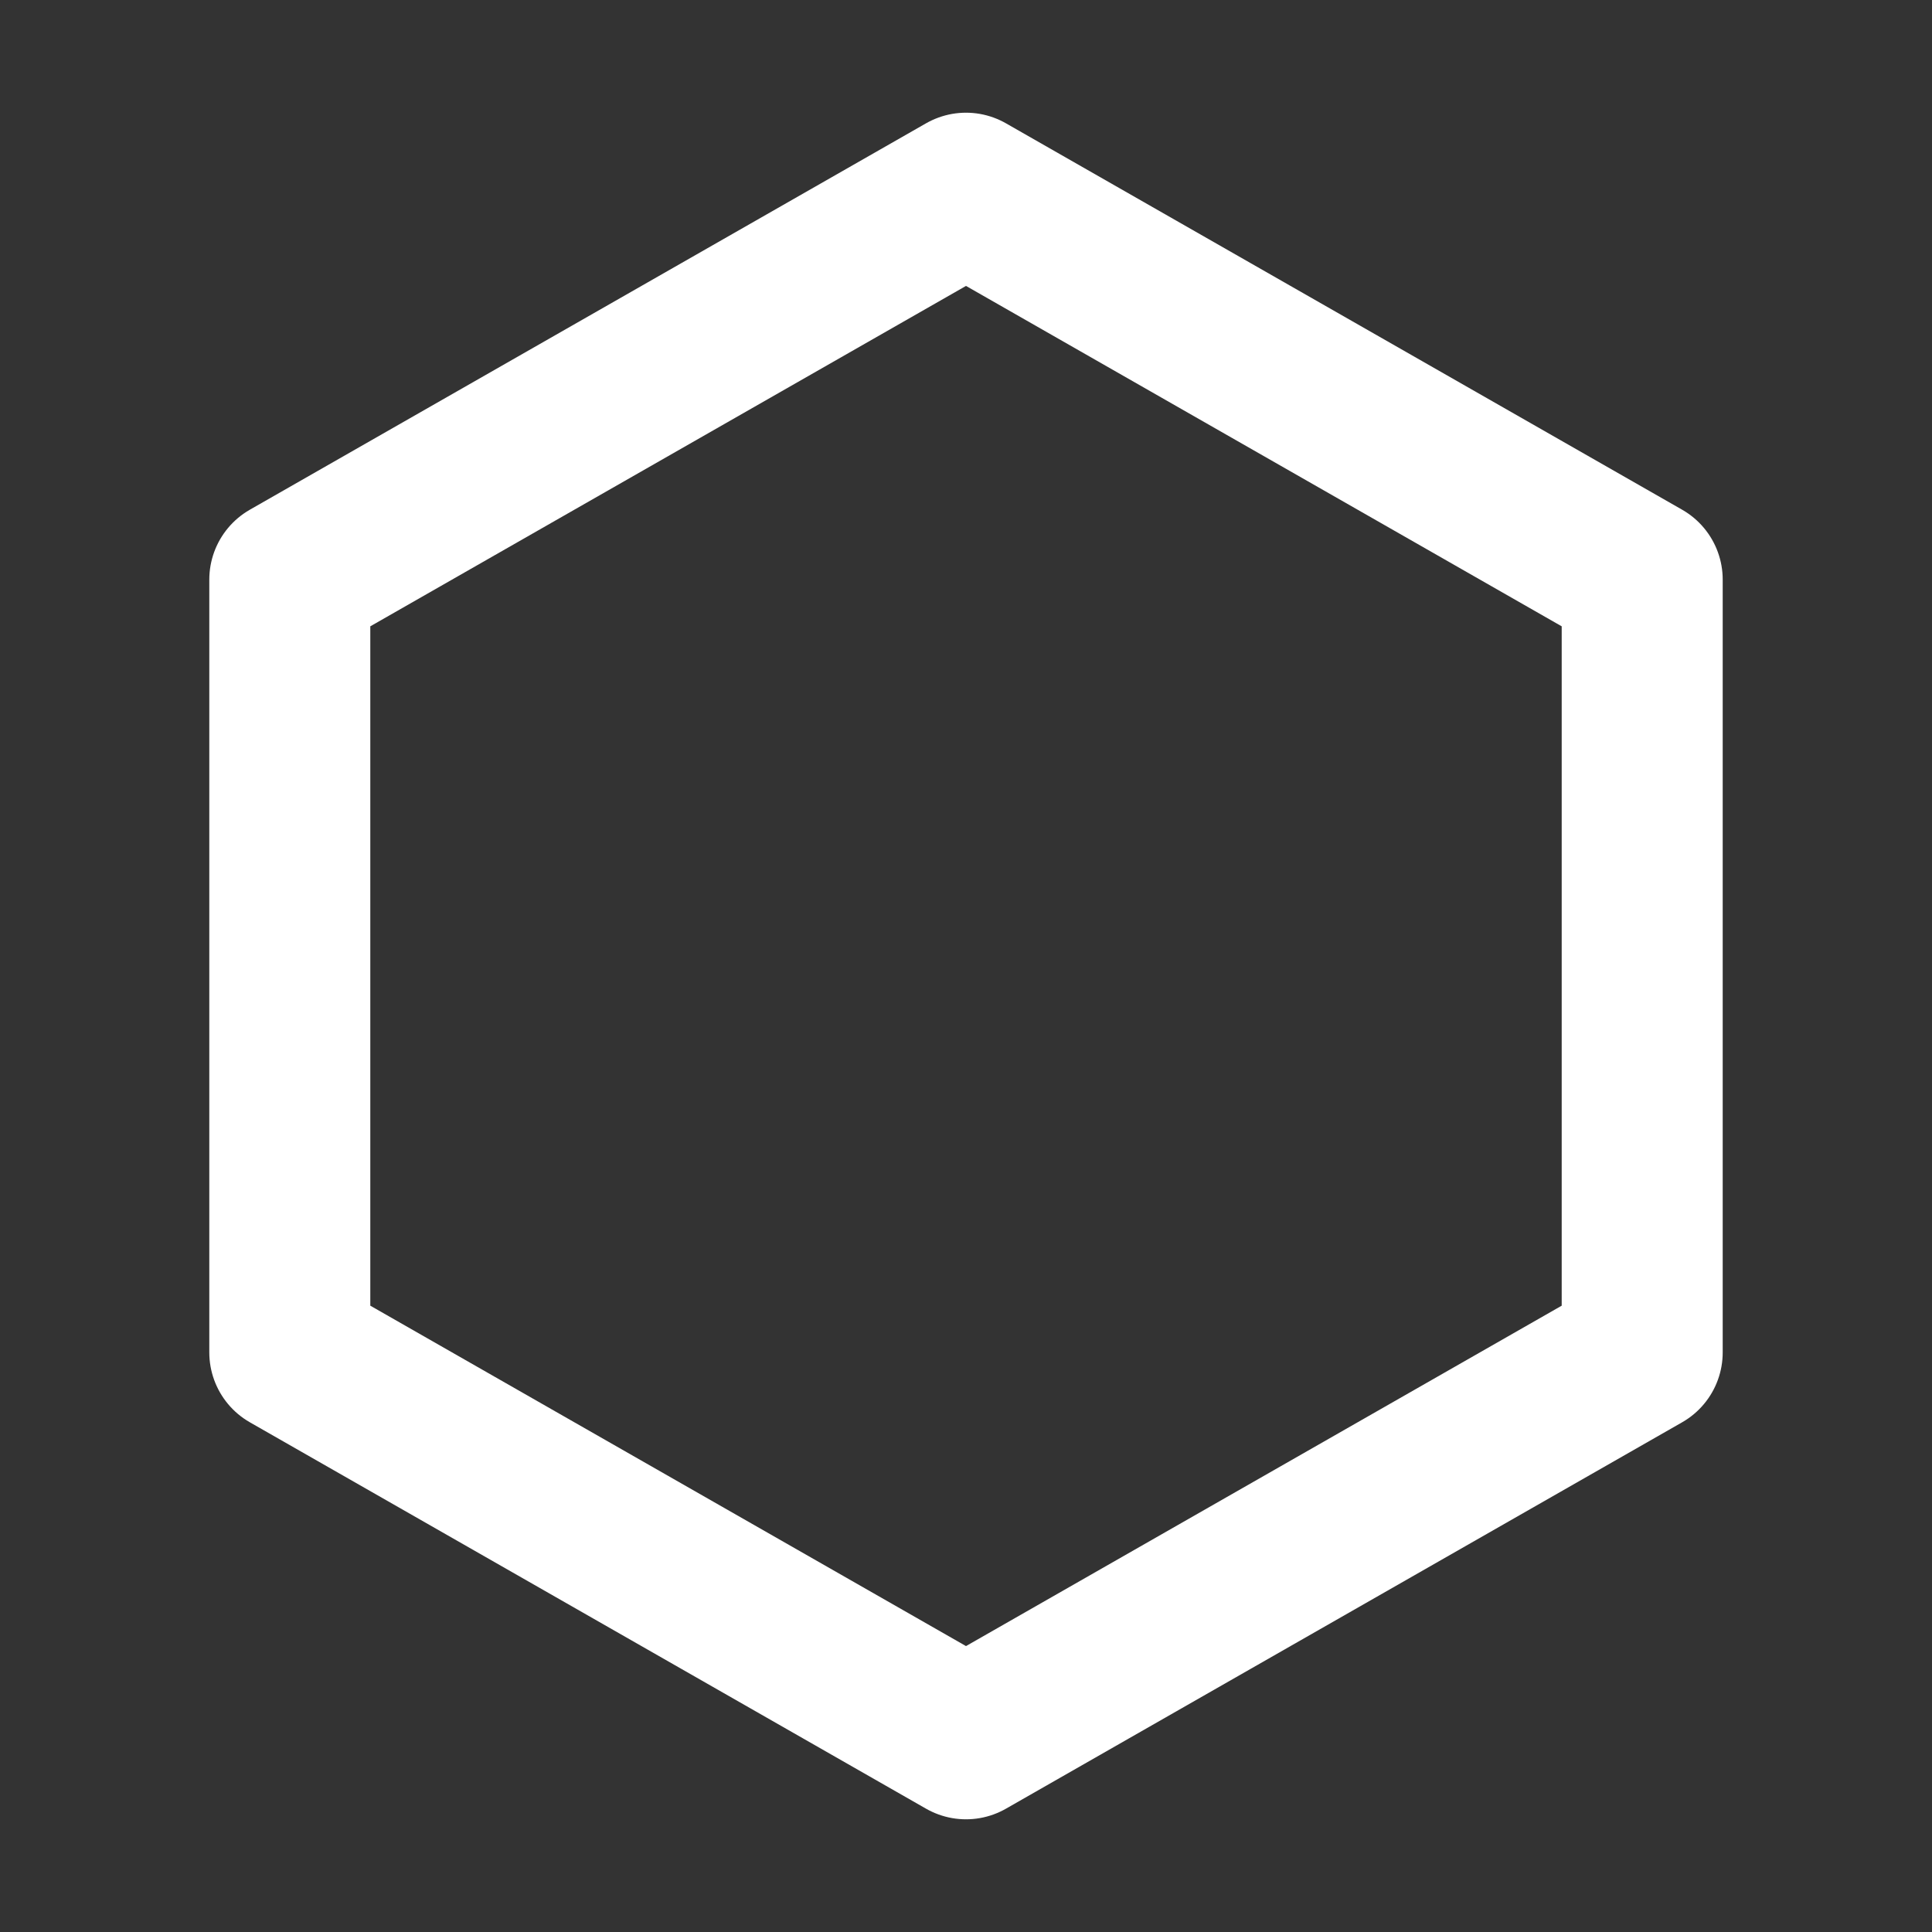 <svg width="24" height="24" viewBox="0 0 24 24" fill="none" xmlns="http://www.w3.org/2000/svg">
<rect x="0" y="0" width="24" height="24" fill="#333333" stroke="none"/>
<path d="M12 2.4L20.4 7.2V16.8L12 21.6L3.6 16.8V7.2L12 2.4Z" stroke="white" stroke-width="2" stroke-linejoin="round"/>
</svg>

